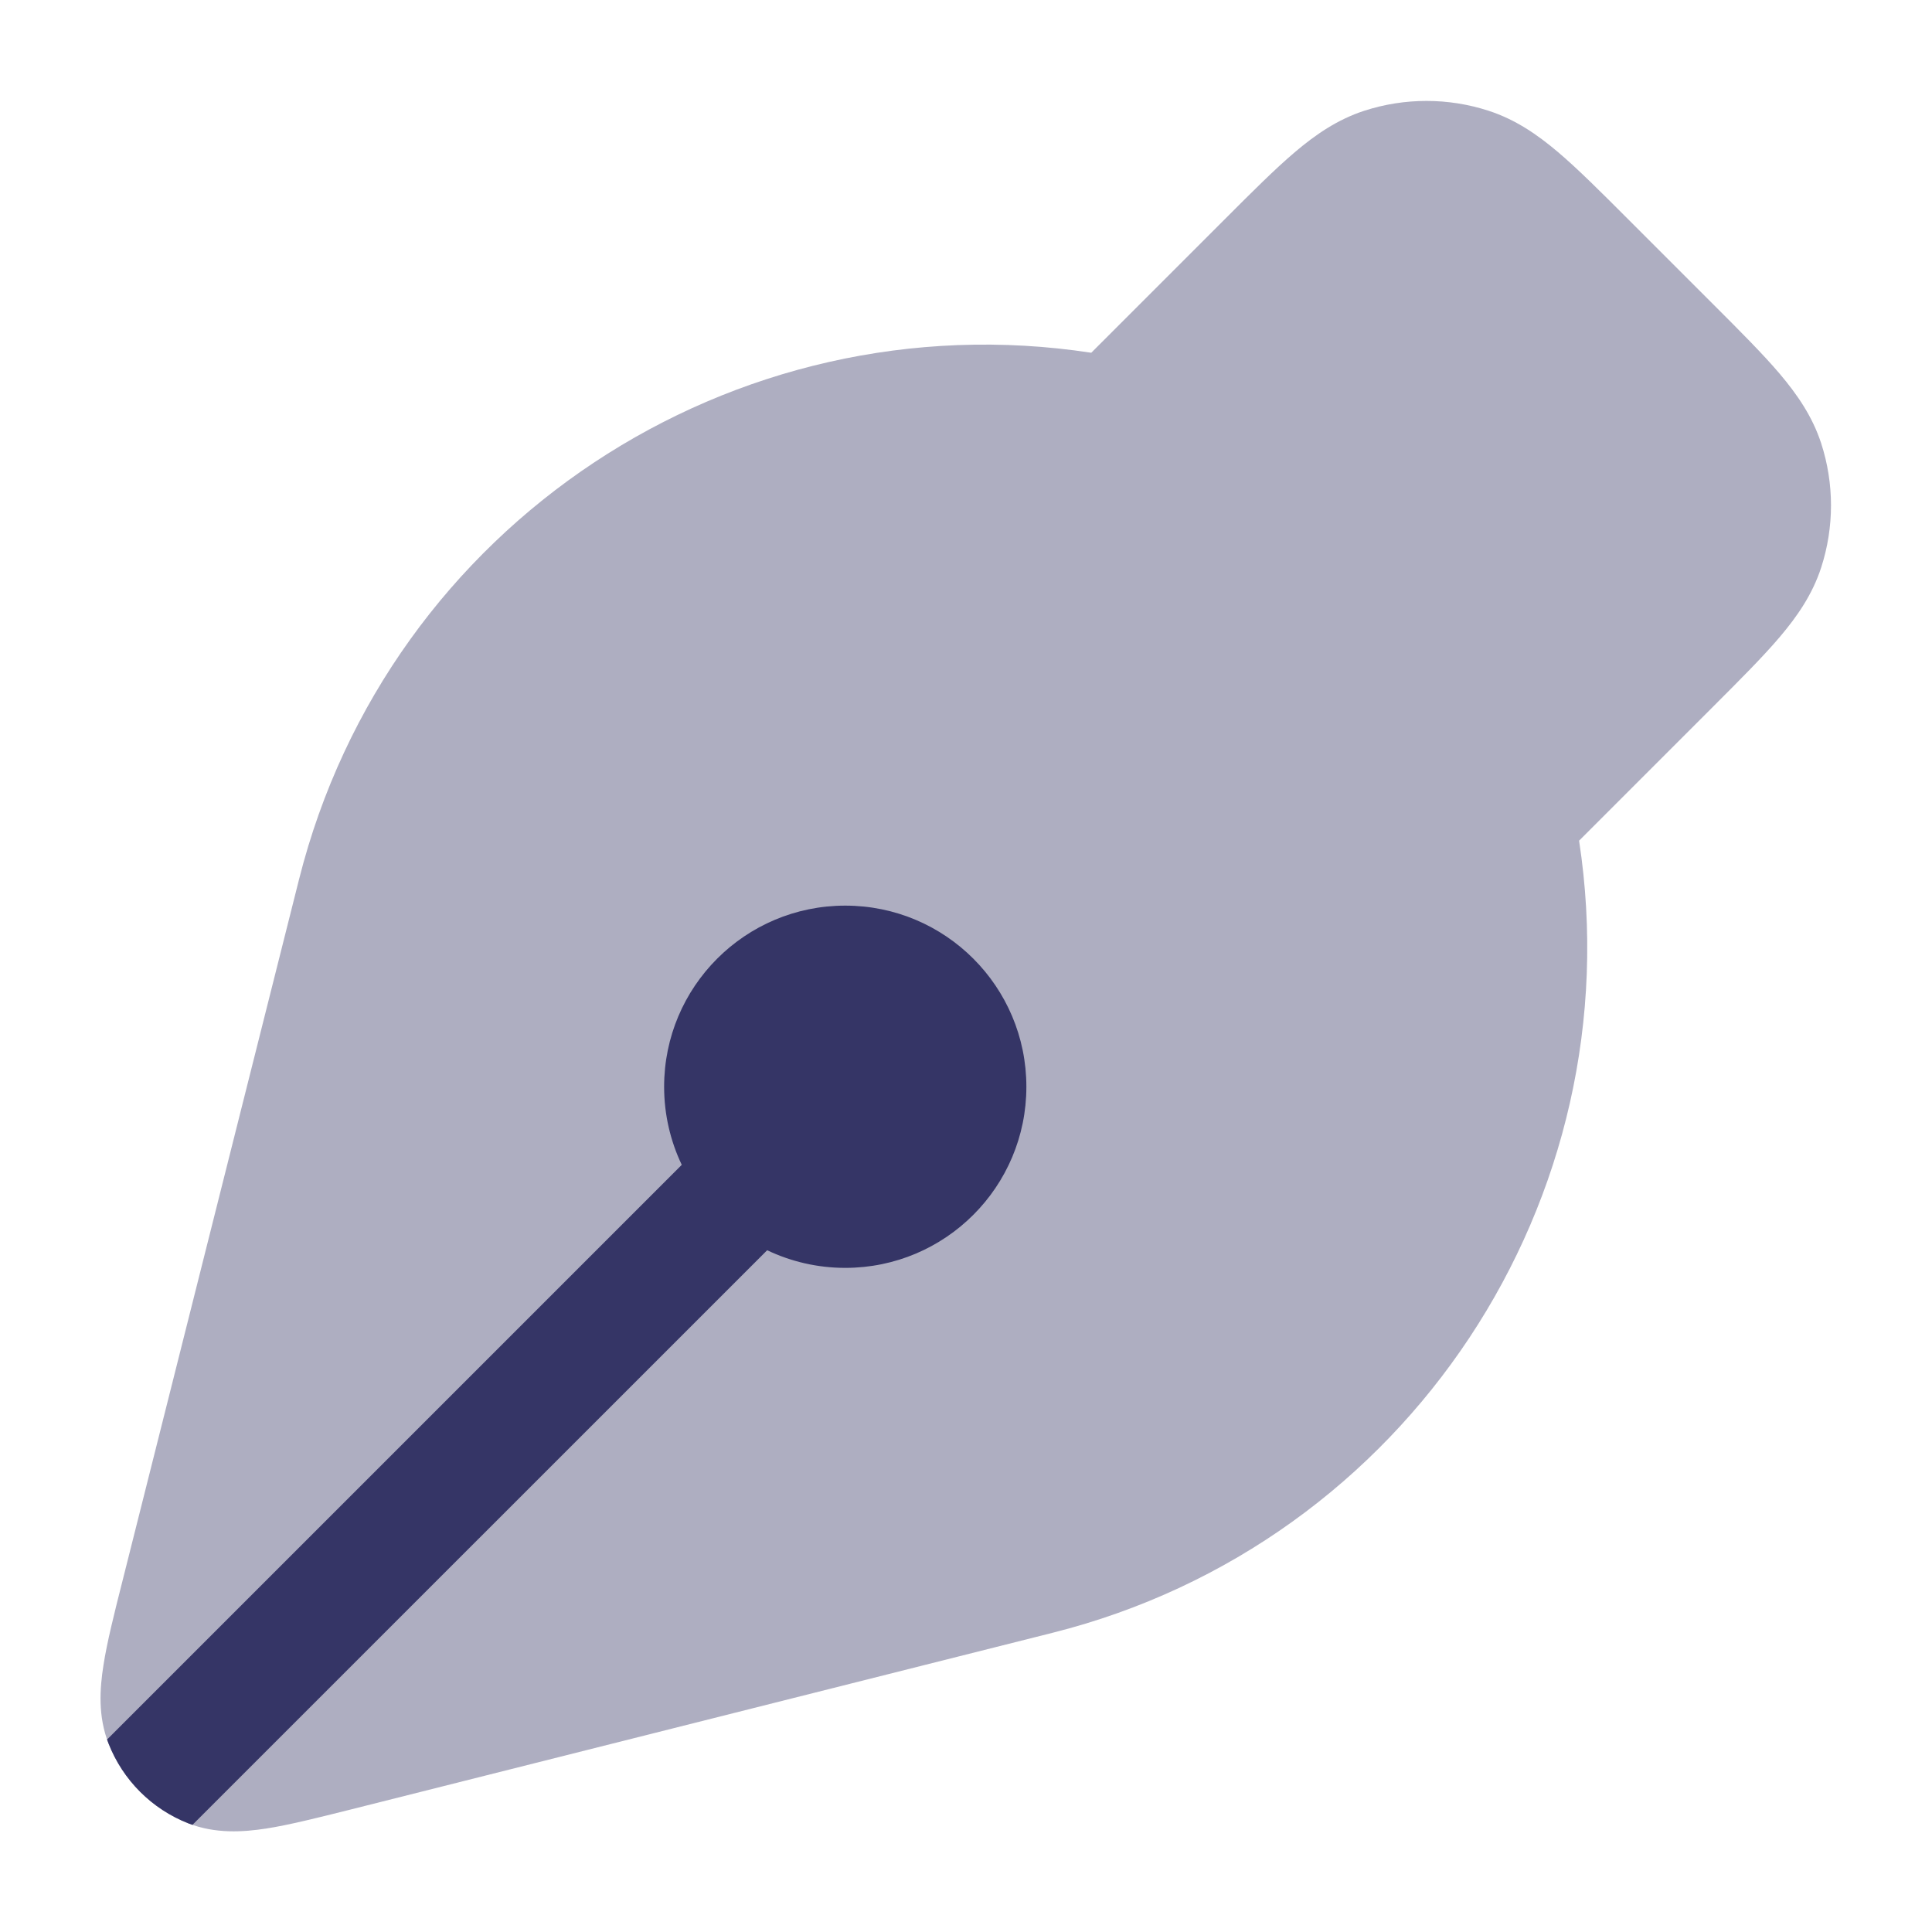 <svg width="24" height="24" viewBox="0 0 24 24" fill="none" xmlns="http://www.w3.org/2000/svg">
<path opacity="0.4" d="M18.492 1.376C17.99 1.213 17.45 1.213 16.947 1.376C16.616 1.484 16.343 1.671 16.084 1.891C15.838 2.1 15.559 2.379 15.231 2.707L13.556 4.382C9.104 3.702 4.825 6.513 3.715 10.923L1.518 19.653C1.417 20.052 1.329 20.402 1.285 20.687C1.239 20.978 1.216 21.321 1.348 21.658C1.526 22.113 1.886 22.473 2.341 22.651C2.678 22.782 3.021 22.759 3.312 22.714C3.597 22.669 3.946 22.581 4.346 22.481L13.076 20.283C17.485 19.173 20.297 14.894 19.616 10.443L21.291 8.768C21.62 8.439 21.898 8.161 22.108 7.914C22.327 7.656 22.515 7.383 22.623 7.051C22.786 6.549 22.786 6.008 22.623 5.506C22.515 5.175 22.327 4.902 22.108 4.643C21.898 4.396 21.62 4.118 21.292 3.79L20.209 2.707C19.881 2.379 19.602 2.1 19.356 1.891C19.097 1.671 18.824 1.484 18.492 1.376Z" fill="#353566"/>
<path d="M8.25 13.5C8.25 12.257 9.257 11.25 10.5 11.25C11.743 11.25 12.75 12.257 12.75 13.5C12.75 14.743 11.743 15.75 10.5 15.75C10.153 15.75 9.824 15.671 9.53 15.531L2.391 22.669C2.374 22.663 2.358 22.657 2.341 22.651C1.886 22.473 1.526 22.113 1.348 21.658C1.342 21.642 1.336 21.625 1.33 21.609L8.469 14.47C8.329 14.176 8.25 13.847 8.25 13.5Z" fill="#353566"/>
</svg>
